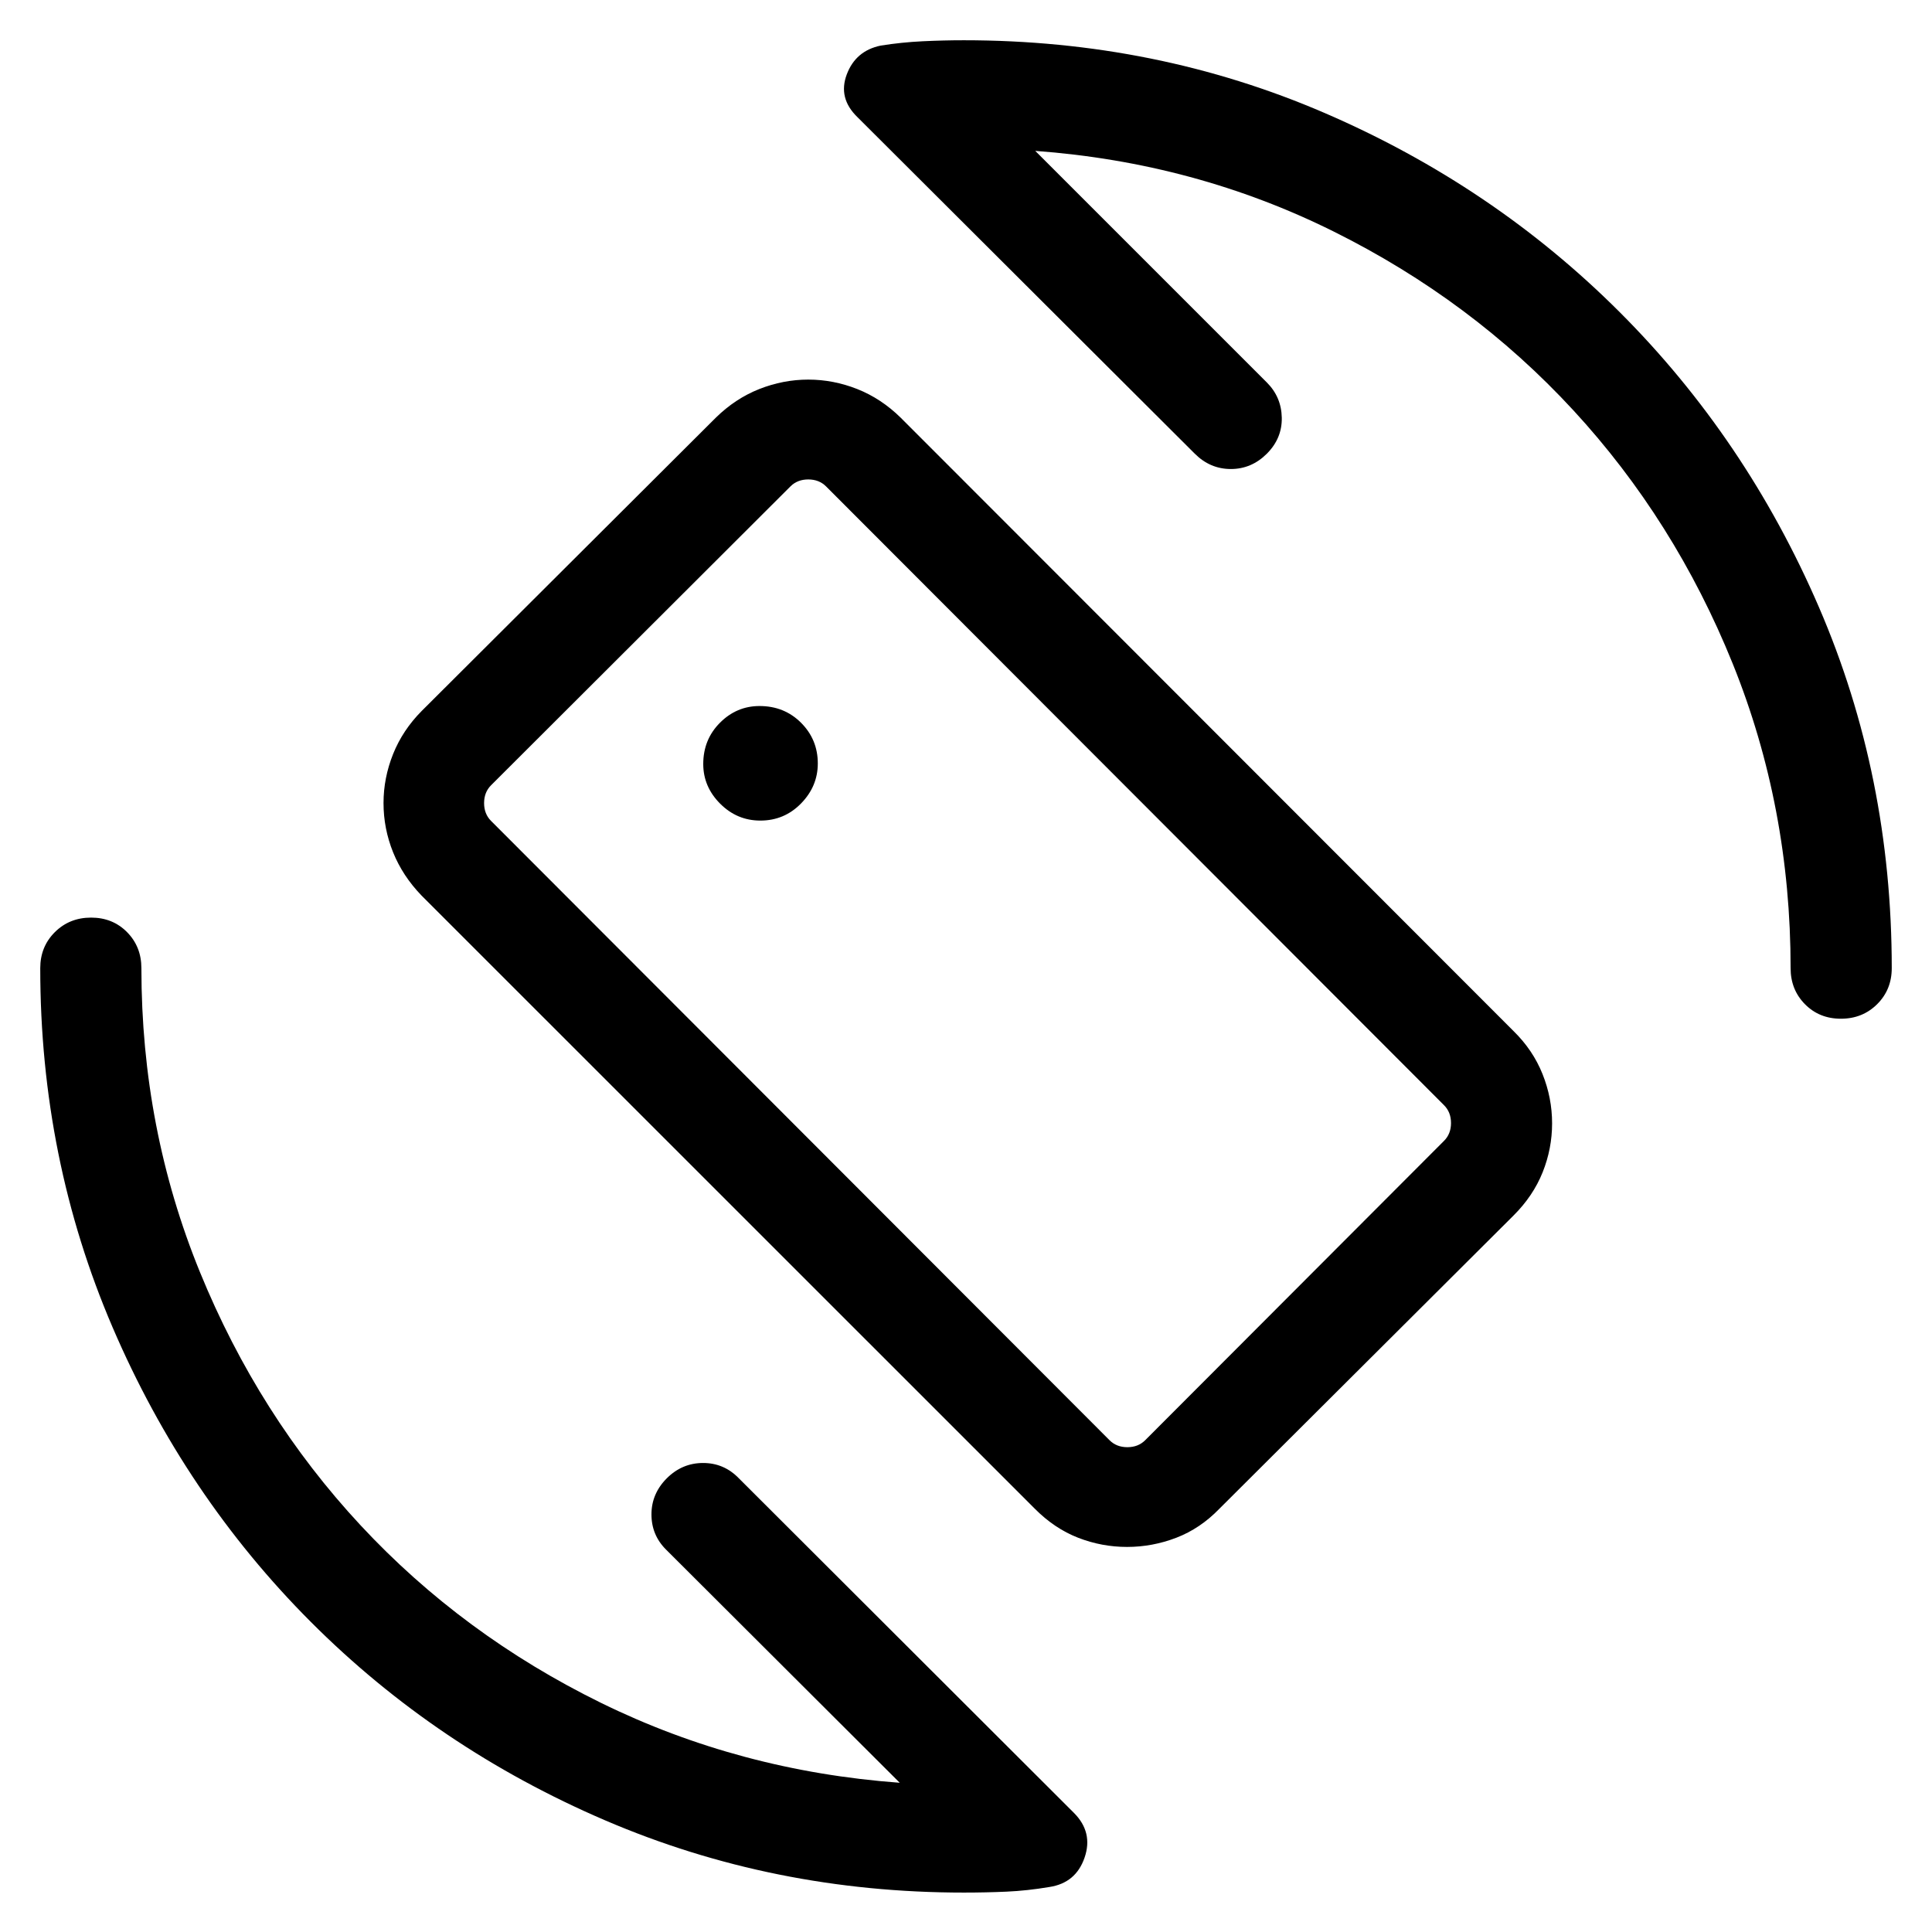 <svg xmlns="http://www.w3.org/2000/svg" height="40" viewBox="0 -960 960 960" width="40"><path d="m514.41-885.03 115.08 115.08q7.23 7.23 7.42 17.5.19 10.27-7.42 17.89-7.62 7.61-17.9 7.61-10.28 0-17.9-7.61L426-901.85q-9.67-9.41-5.25-21.16 4.41-11.76 16.88-14.34 10.4-1.65 20.85-2.15 10.46-.5 20.44-.5 95.57 0 179.35 36.17 83.78 36.16 146.59 98.97t98.97 146.59Q940-574.49 940-478.92q0 10.68-7.26 17.9-7.27 7.22-18 7.22-10.74 0-17.87-7.22-7.13-7.22-7.13-17.9 0-80.08-28.78-151.34-28.78-71.25-79.22-125.92-50.43-54.67-119.15-88.83-68.72-34.17-148.18-40.02ZM447.08-74.15l-116.16-115.9q-7.23-7.23-7.21-17.5.01-10.27 7.62-17.89 7.62-7.61 18.03-7.61t17.77 7.61L533.59-59.23q9.67 9.66 5.33 22.27-4.33 12.6-17.49 14.6-11.02 1.85-21.25 2.31-10.24.46-21.26.46-94.61 0-178.23-35.89-83.62-35.89-146.22-98.58-62.59-62.69-98.53-146.41Q20-384.2 20-478.92q0-10.68 7.26-17.91 7.27-7.22 18-7.22 10.74 0 17.87 7.22 7.13 7.23 7.13 17.91 0 79.82 29.11 151.07 29.12 71.26 79.76 125.72 50.64 54.46 119.56 88.3Q367.62-80 447.08-74.15Zm67.13-136.16L209.49-514.98q-9.41-9.73-14.17-21.53-4.75-11.81-4.75-24.46 0-12.45 4.75-24.34 4.76-11.89 14.25-21.45l146.07-145.65q9.73-9.56 21.63-14.27 11.9-4.7 24.36-4.7 12.46 0 24.35 4.7 11.89 4.71 21.61 14.27l304.46 304.72q9.67 9.47 14.42 21.37 4.76 11.9 4.76 24.49 0 12.59-4.7 24.33-4.7 11.75-14.48 21.5L605.9-210.31q-9.48 9.82-21.38 14.4-11.9 4.57-24.49 4.57-12.58 0-24.33-4.57-11.74-4.58-21.49-14.4Zm37.12-34.05q3.46 3.46 8.85 3.46 5.38 0 8.85-3.46l148.51-148.77q3.46-3.46 3.46-8.84 0-5.39-3.46-8.85L410.46-718.31q-3.46-3.46-8.84-3.46-5.39 0-8.85 3.46L244-569.8q-3.46 3.47-3.46 8.85 0 5.39 3.46 8.85l307.33 307.74Zm-70.23-237.1Zm-103.28-70.8q11.9 0 20.22-8.51 8.32-8.52 8.32-19.88 0-11.89-8.32-20.21-8.31-8.32-20.64-8.32-11.37 0-19.67 8.32-8.29 8.31-8.29 20.5 0 11.26 8.38 19.68 8.39 8.42 20 8.42Z"/></svg>